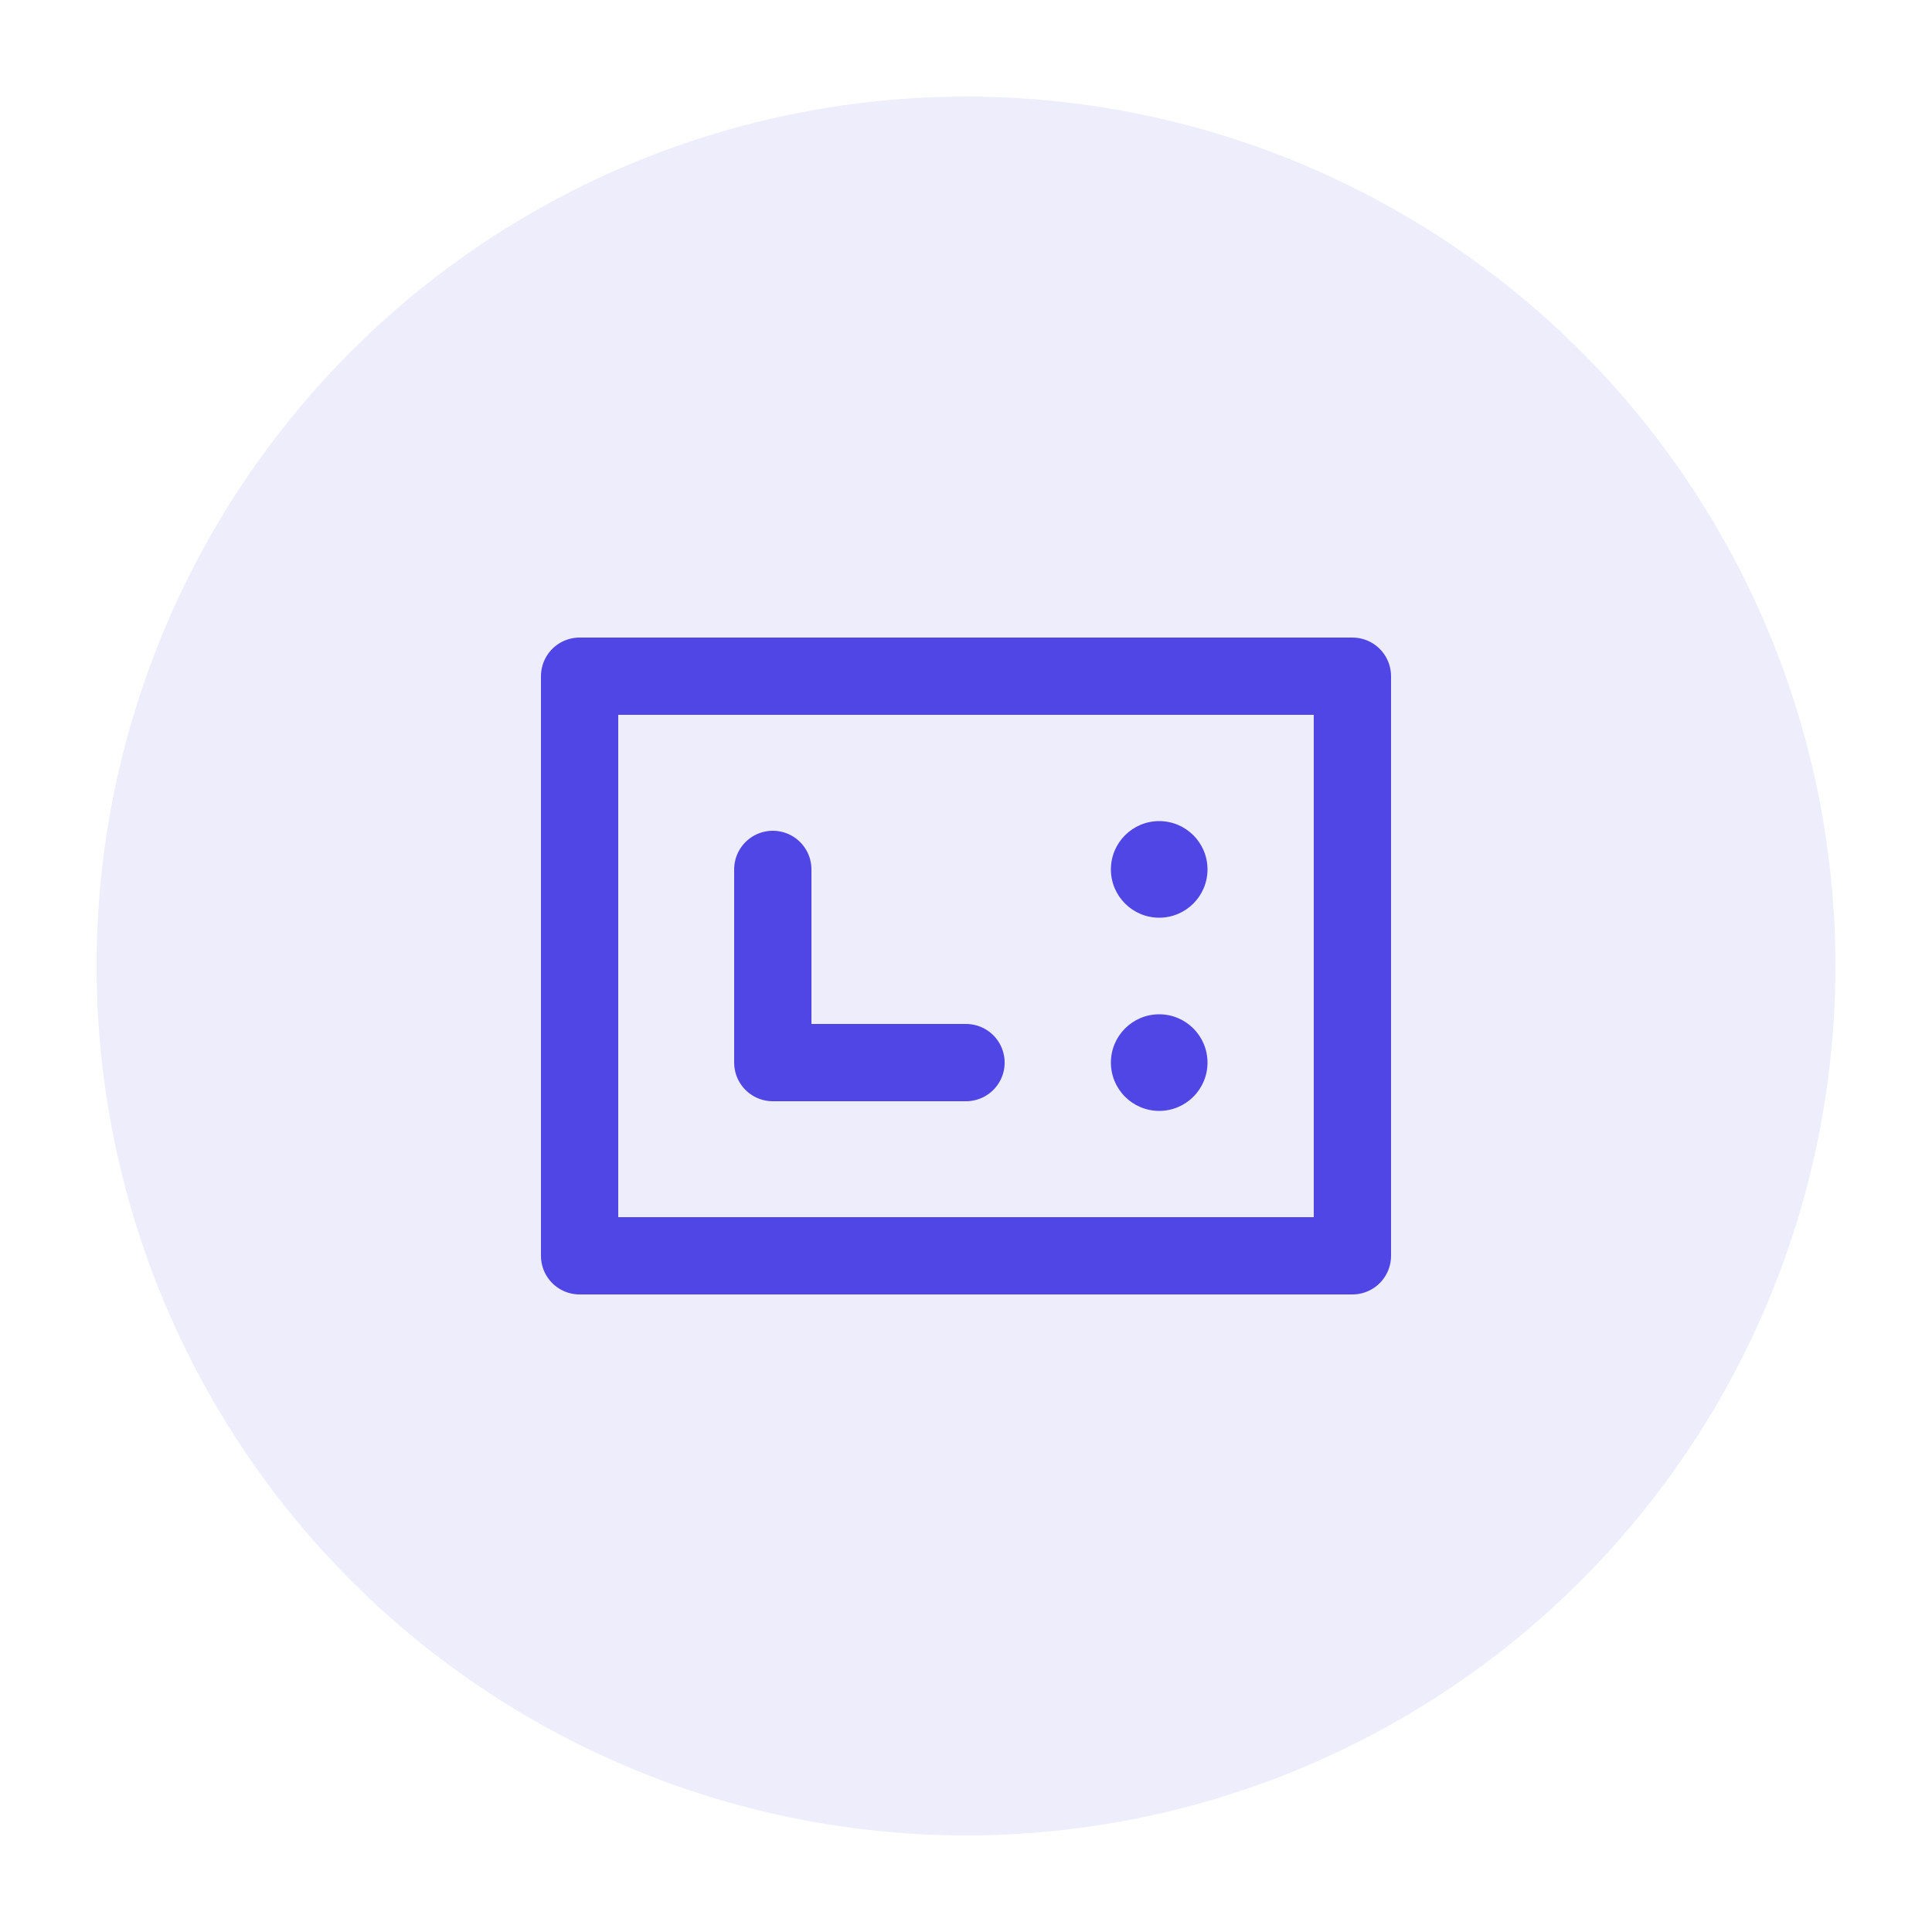 <?xml version="1.0" encoding="UTF-8"?>
<svg width="200" height="200" viewBox="0 0 200 200" xmlns="http://www.w3.org/2000/svg">
    <!-- Background circle -->
    <circle cx="100" cy="100" r="90" fill="#4F46E5" opacity="0.1"/>
    
    <!-- Main shape -->
    <path d="M60 70 L140 70 L140 130 L60 130 Z" 
          fill="none" 
          stroke="#4F46E5" 
          stroke-width="8"
          stroke-linecap="round"
          stroke-linejoin="round"/>
    
    <!-- Letter L -->
    <path d="M80 90 L80 110 M80 110 L100 110" 
          stroke="#4F46E5" 
          stroke-width="8"
          stroke-linecap="round"
          stroke-linejoin="round"/>
    
    <!-- Decorative elements -->
    <circle cx="120" cy="90" r="5" fill="#4F46E5"/>
    <circle cx="120" cy="110" r="5" fill="#4F46E5"/>
</svg> 